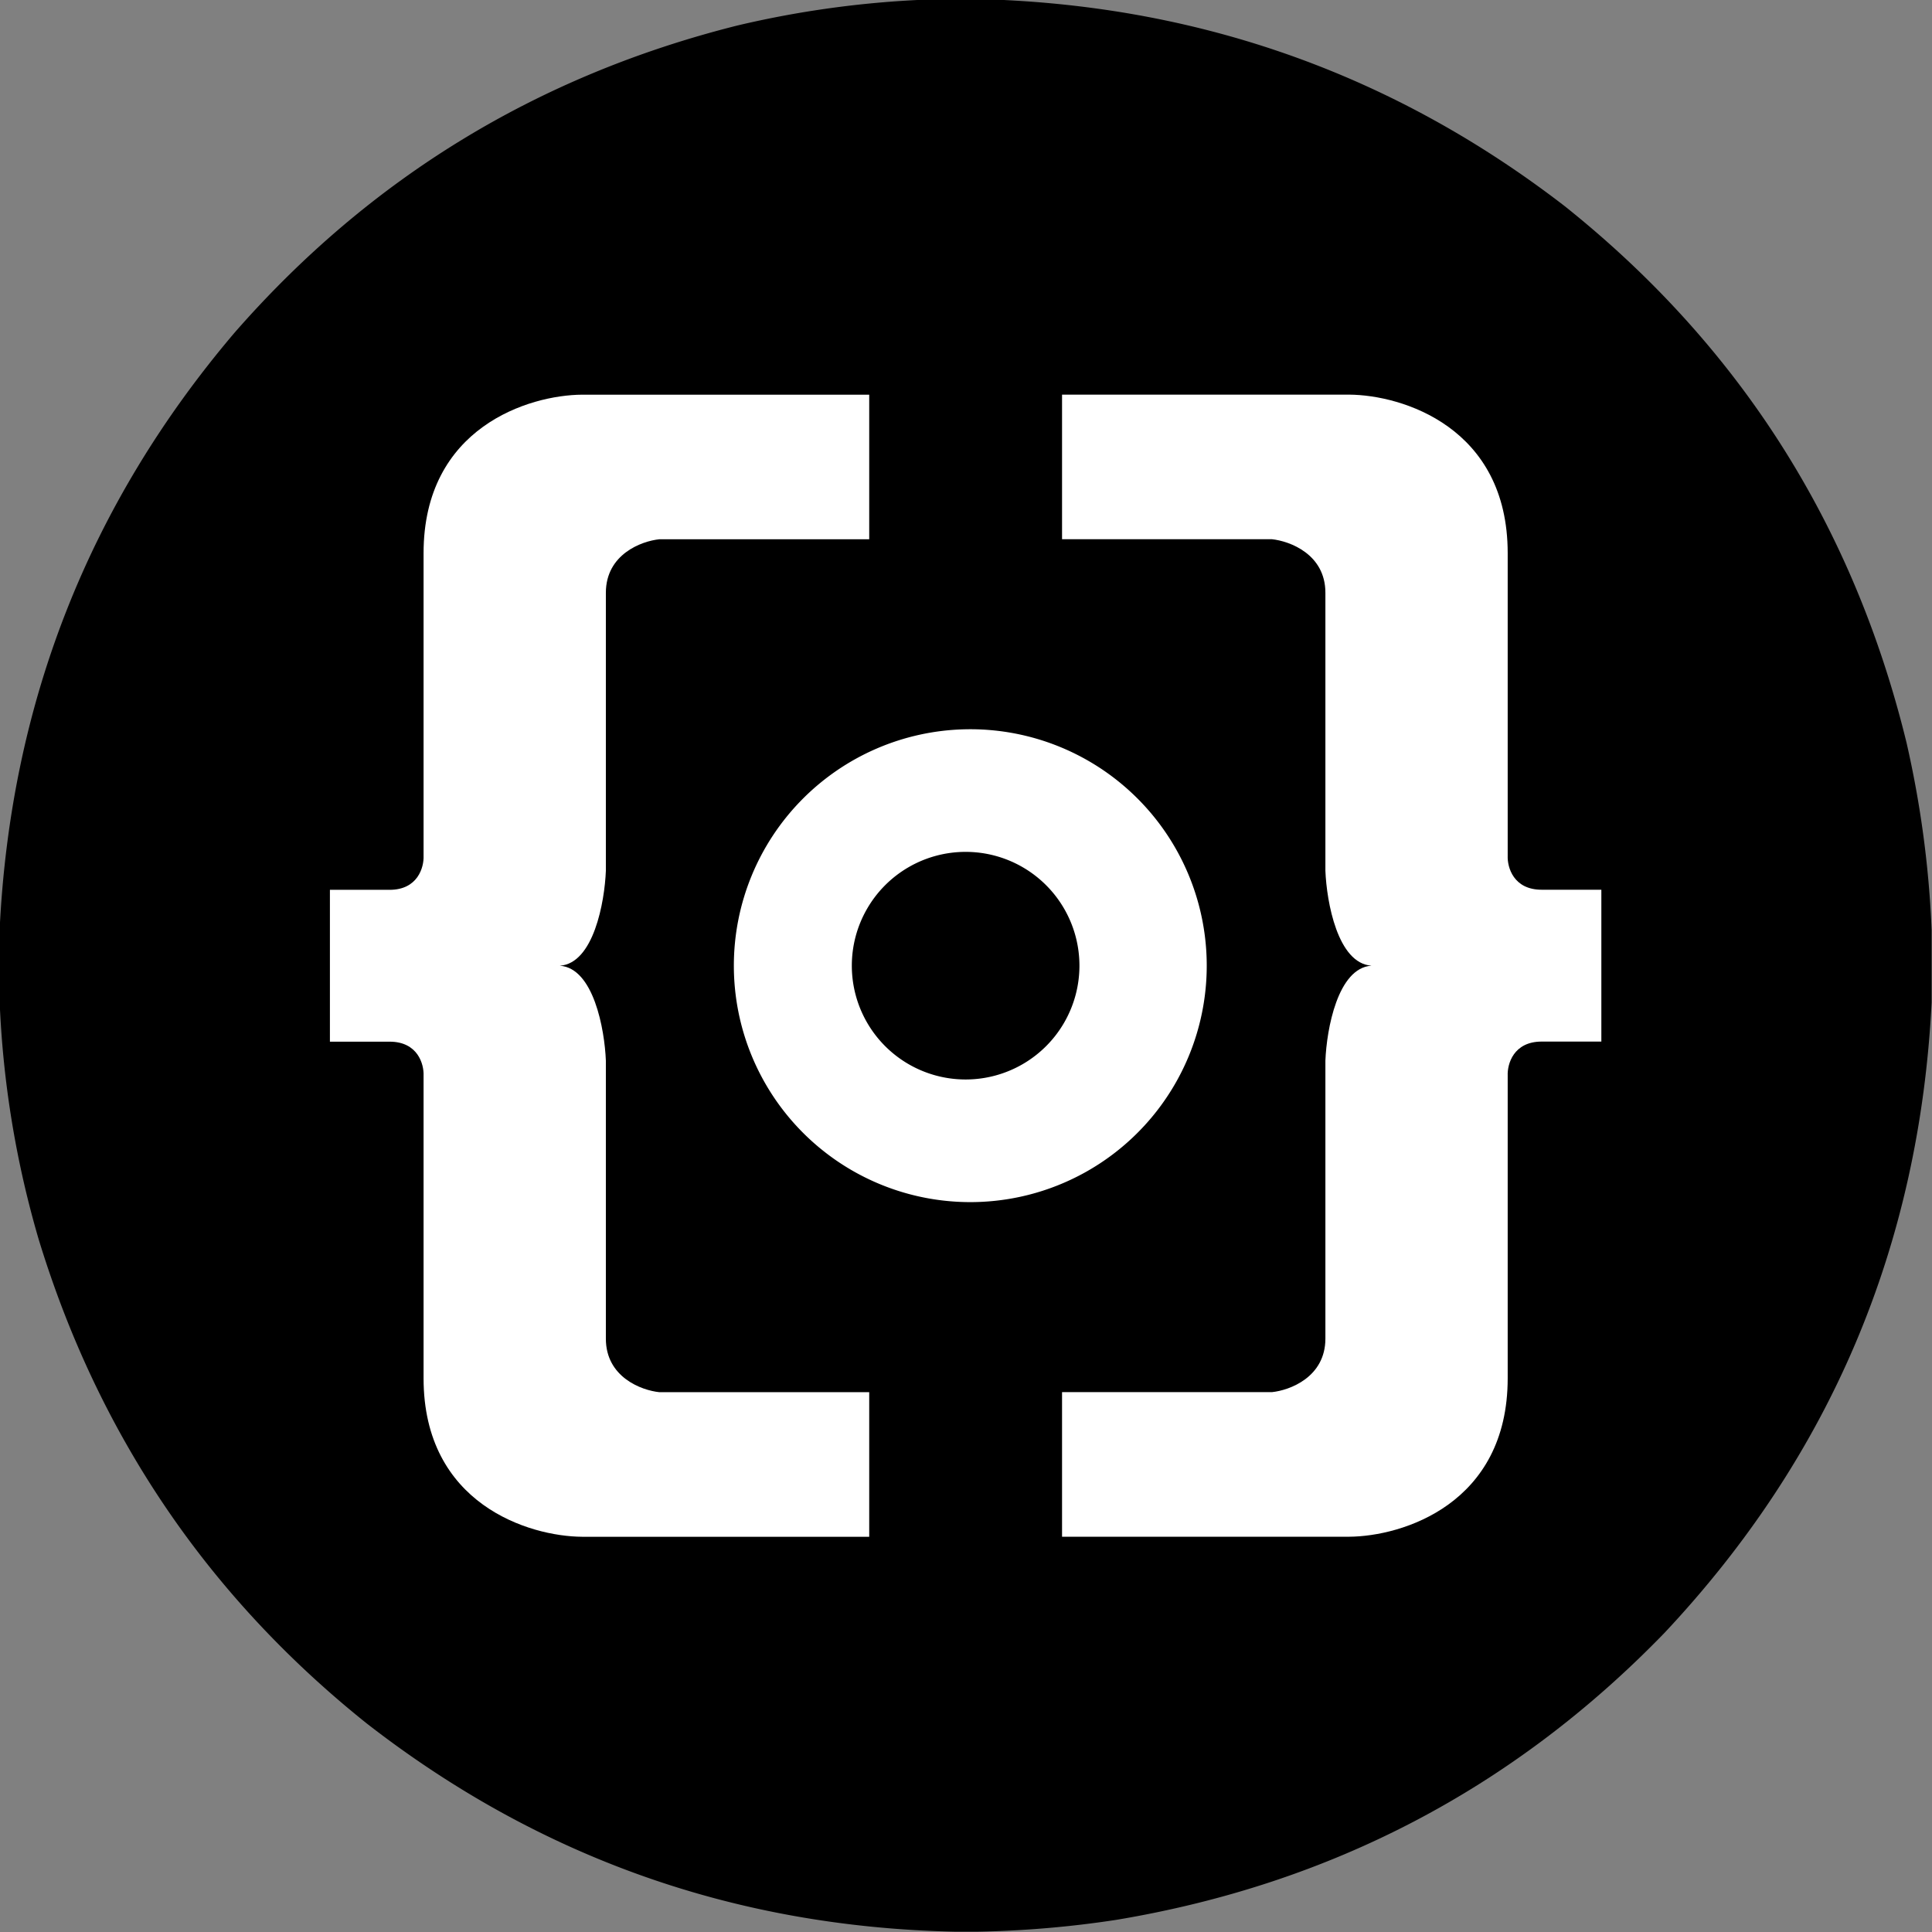 <svg xmlns="http://www.w3.org/2000/svg" width="42" height="42" fill="none"><rect width="100%" height="100%" fill="#808080" stroke="none"/><path fill="#000" fill-rule="evenodd" d="M20.099-.007h1.565c4.603.192 8.72 1.688 12.352 4.489 3.794 3.028 6.27 6.915 7.43 11.662.308 1.345.49 2.704.546 4.079v1.568c-.266 5.299-2.202 9.868-5.809 13.708-3.275 3.38-7.247 5.458-11.916 6.237-.998.153-2 .238-3.005.257h-.512c-4.771-.103-9.031-1.613-12.782-4.53-3.45-2.761-5.825-6.265-7.124-10.51a21.414 21.414 0 0 1-.852-5.19V20.21c.236-4.92 1.937-9.244 5.103-12.973C8.034 3.874 11.678 1.647 16.028.555a21.58 21.58 0 0 1 4.071-.562Z" clip-rule="evenodd" opacity=".998"/><path fill="#fff" fill-rule="evenodd" d="M18.896 11.722V8.58h-6.242c-1.149.007-3.446.707-3.446 3.446v6.58c.01.246-.124.738-.738.738H7.172v3.301H8.47c.614 0 .748.491.738.737v6.58c0 2.739 2.297 3.439 3.446 3.446h6.242v-3.143h-4.561c-.388-.039-1.164-.326-1.164-1.163v-6.045c-.027-.676-.266-2.015-1.002-2.063.736-.048.975-1.387 1.002-2.063v-6.044c0-.838.776-1.125 1.164-1.164h4.561ZM23.088 30.264v3.143h6.242c1.149-.007 3.446-.707 3.446-3.446v-6.58c-.01-.246.124-.738.738-.738h1.298v-3.301h-1.298c-.614 0-.748-.491-.738-.737v-6.58c0-2.739-2.297-3.439-3.446-3.446h-6.242v3.143h4.561c.388.04 1.164.326 1.164 1.164v6.044c.027.676.266 2.015 1.002 2.063-.736.048-.975 1.387-1.002 2.063V29.1c0 .838-.776 1.125-1.164 1.164h-4.561Z" clip-rule="evenodd"/><path fill="#fff" fill-rule="evenodd" d="M20.992 26.132a5.14 5.14 0 1 0 0-10.278 5.14 5.14 0 0 0 0 10.278Zm0-2.665a2.474 2.474 0 1 0 0-4.948 2.474 2.474 0 0 0 0 4.948Z" clip-rule="evenodd"/></svg>